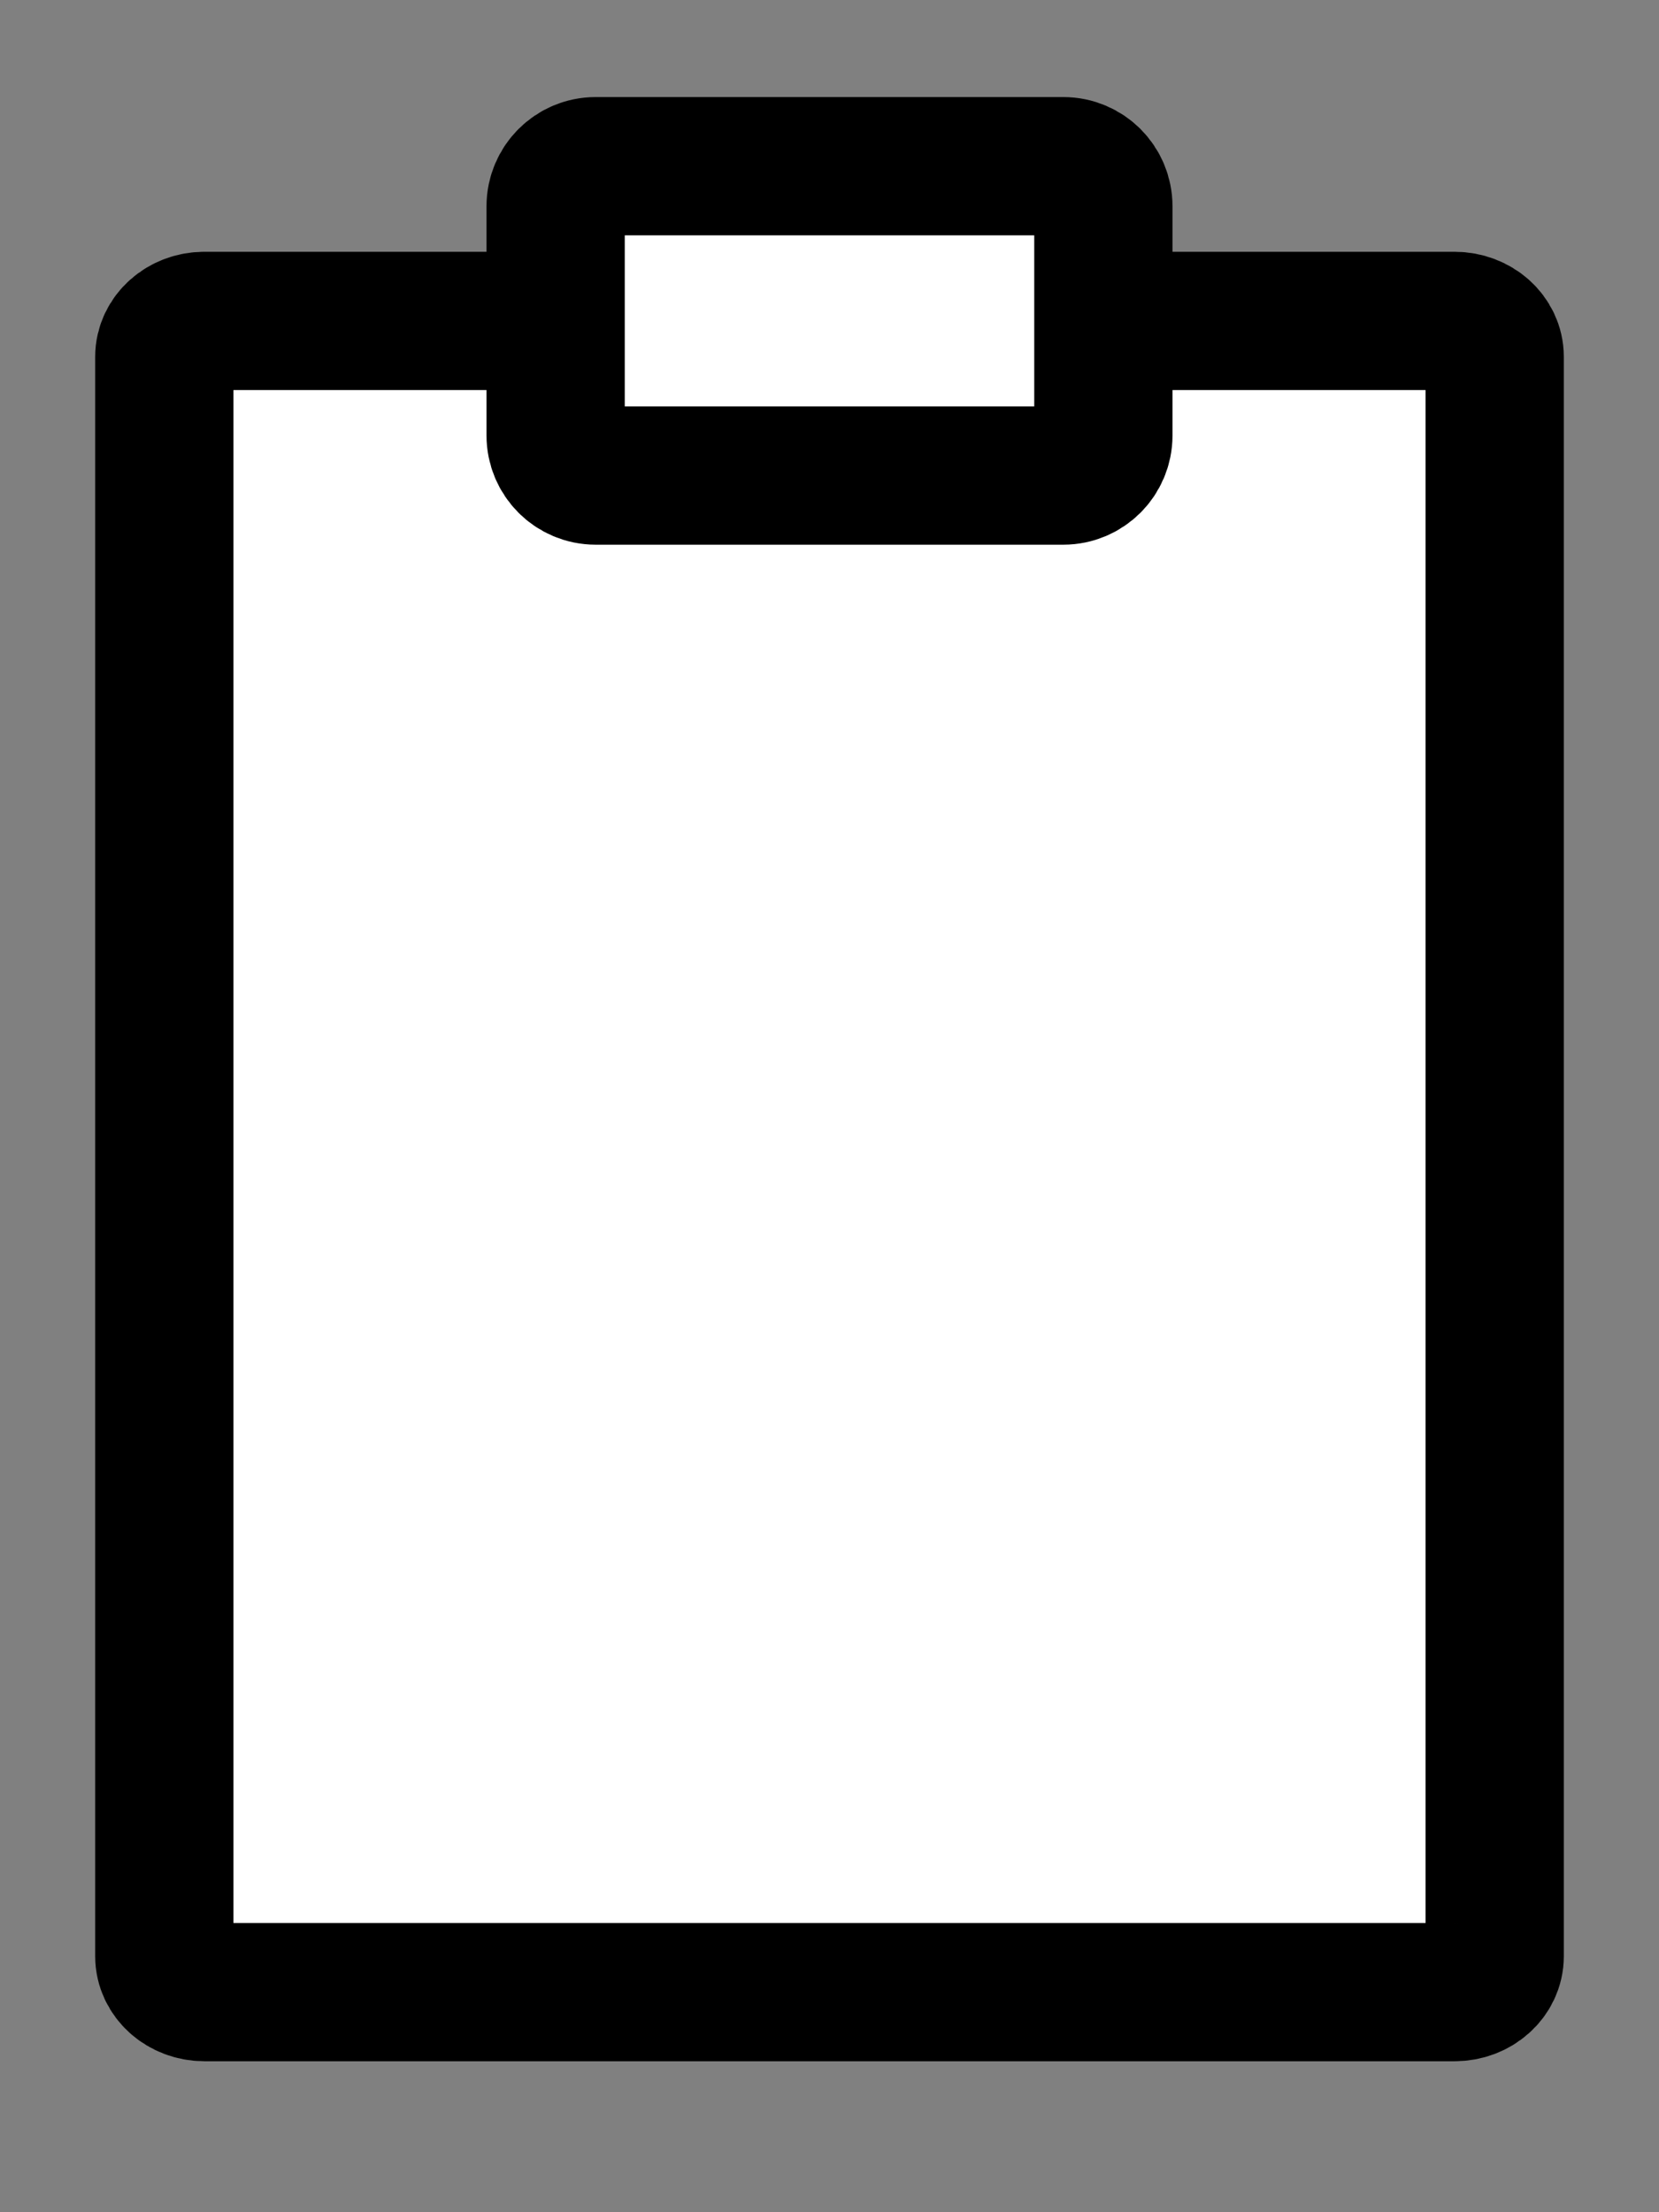<svg width="24" height="32" viewBox="0 0 24 32" fill="none" xmlns="http://www.w3.org/2000/svg">
<rect x="0" y="0" width="24" height="32" fill="#808080" stroke="none"/>
<path d="M21.043 4.642H2.957C2.637 4.642 2.377 4.874 2.377 5.161V28.297C2.377 28.584 2.637 28.816 2.957 28.816H21.043C21.363 28.816 21.623 28.584 21.623 28.297V5.161C21.623 4.874 21.363 4.642 21.043 4.642Z" fill="white" stroke="black" stroke-width="2" stroke-miterlimit="10"/>
<path d="M15.383 2.404H8.617C8.297 2.404 8.038 2.664 8.038 2.984V6.299C8.038 6.619 8.297 6.879 8.617 6.879H15.383C15.703 6.879 15.962 6.619 15.962 6.299V2.984C15.962 2.664 15.703 2.404 15.383 2.404Z" fill="white" stroke="black" stroke-width="2" stroke-miterlimit="10"/>
</svg>
